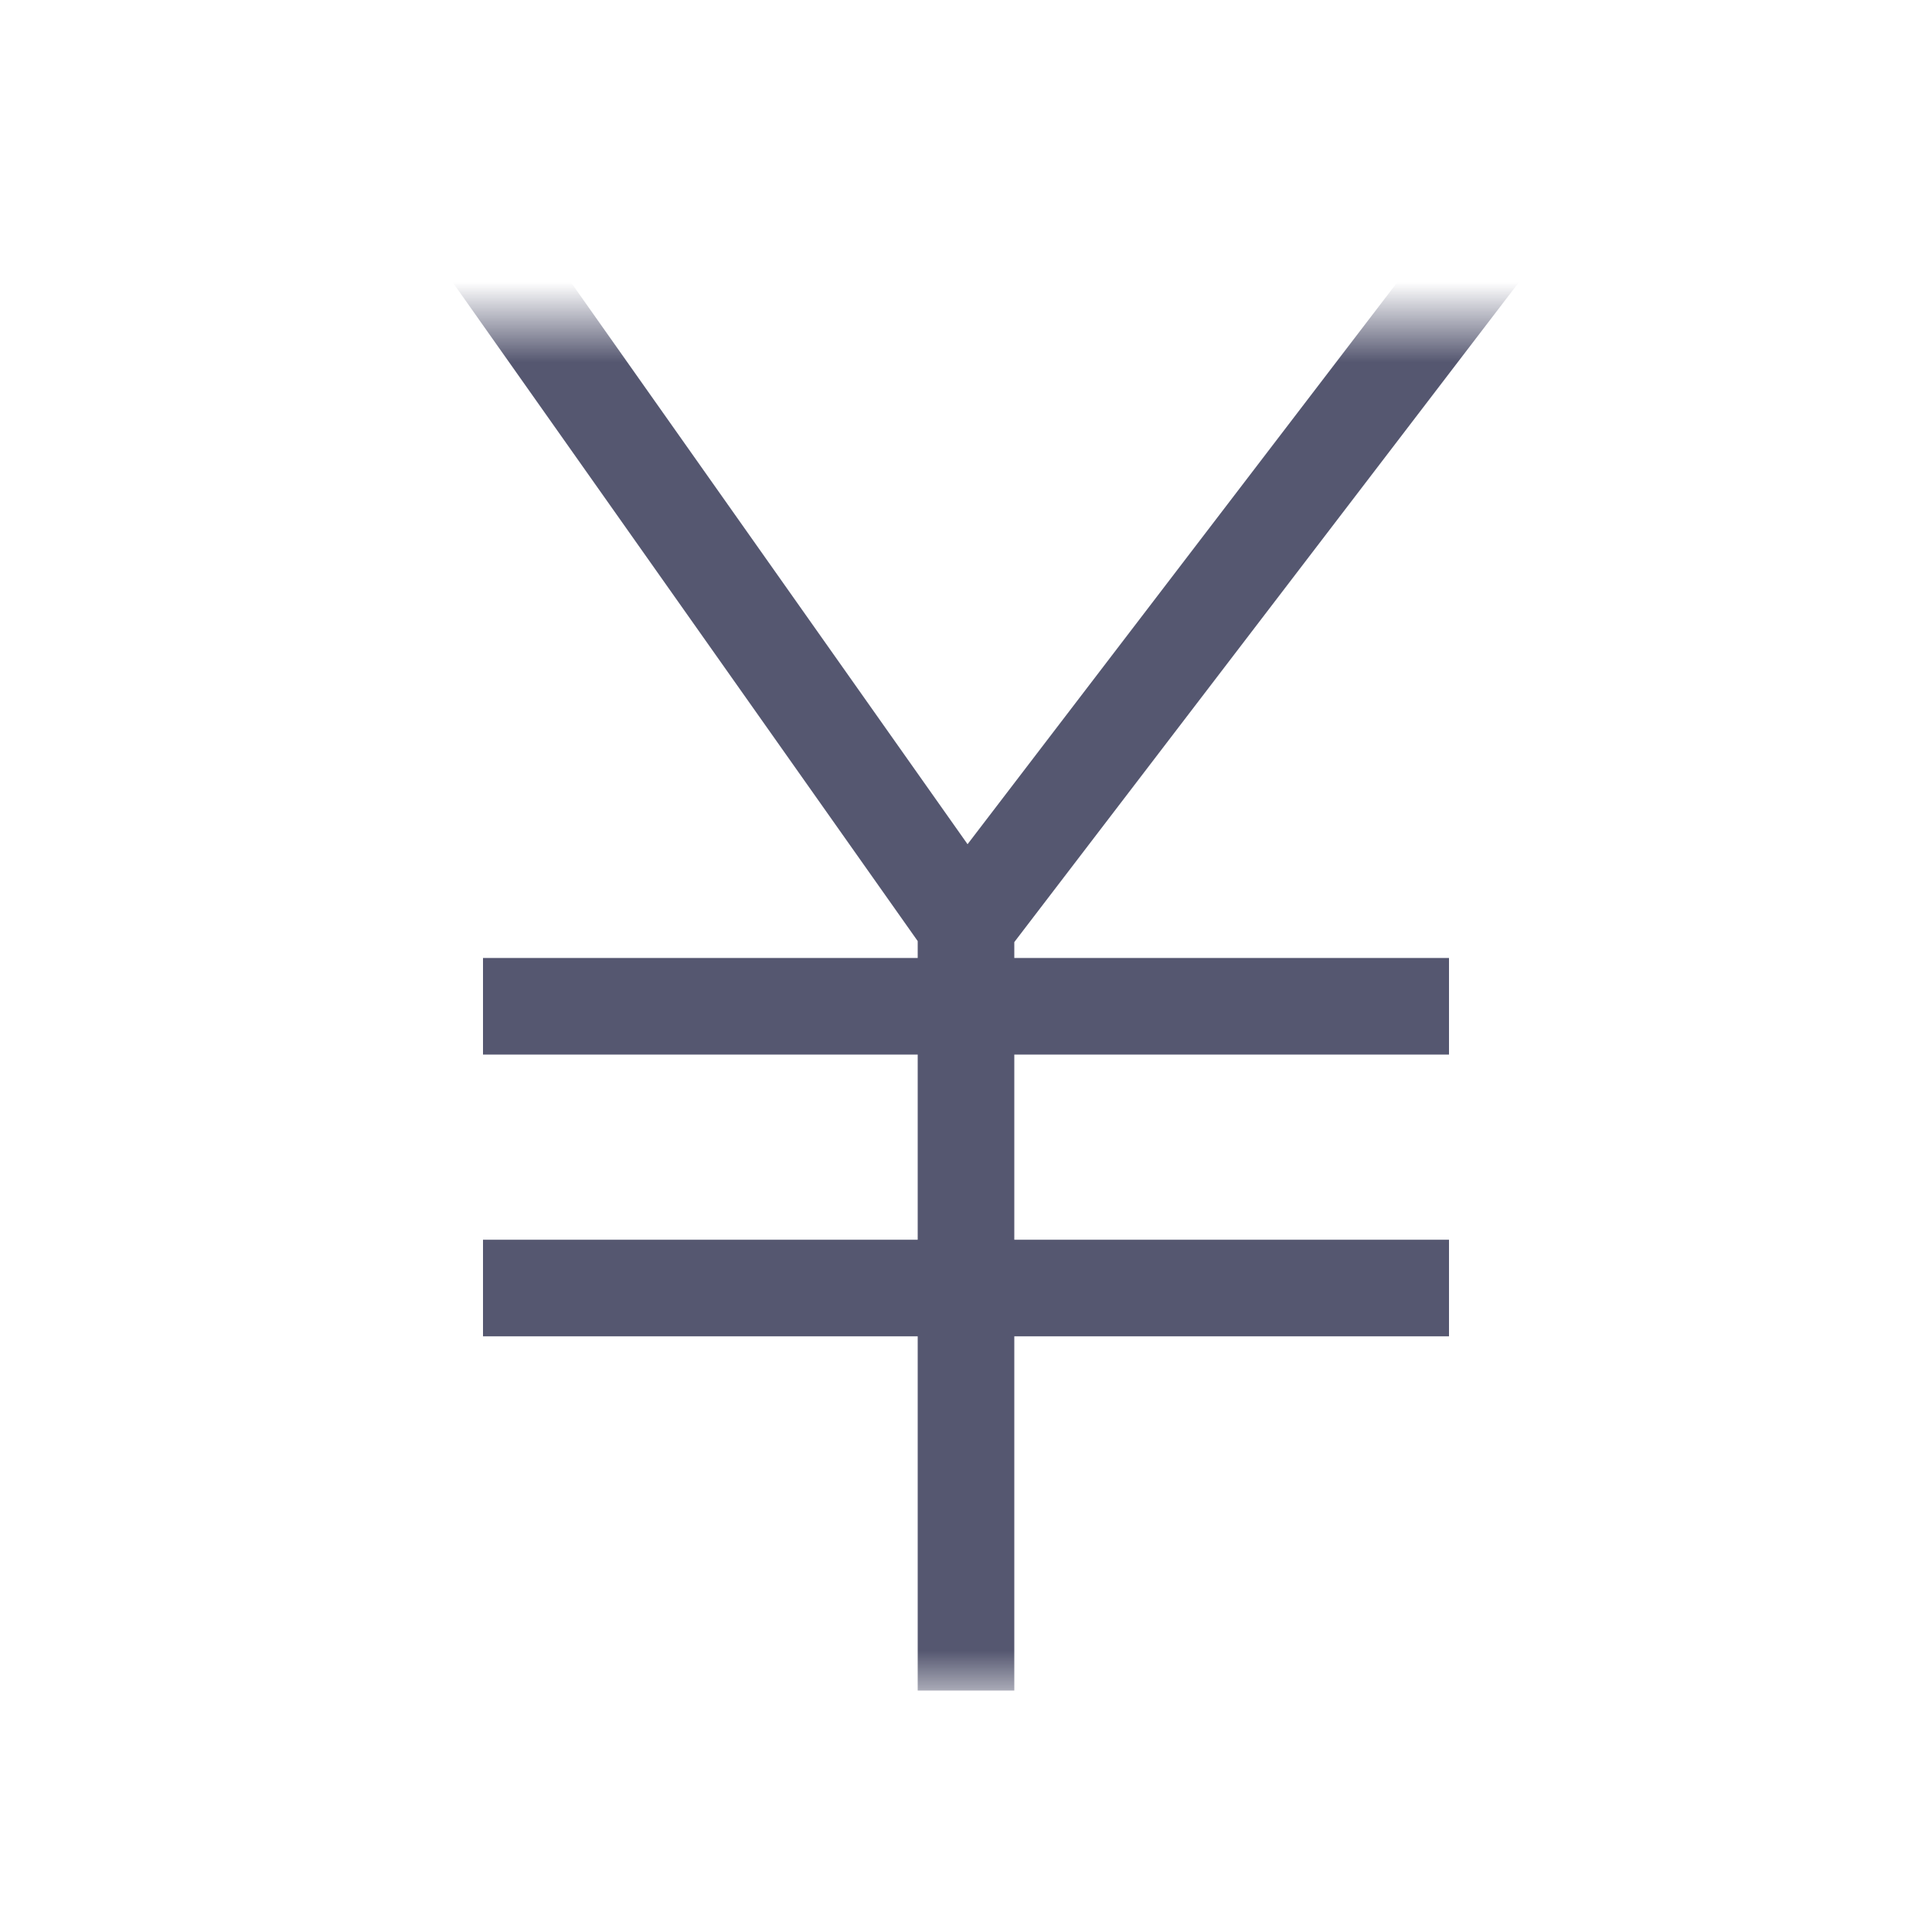 <svg width="24" height="24" viewBox="0 0 24 24" fill="none" xmlns="http://www.w3.org/2000/svg">
<mask id="mask0_402_12957" style="mask-type:alpha" maskUnits="userSpaceOnUse" x="4" y="4" width="16" height="17">
<rect x="4" y="4" width="16" height="17" fill="white"/>
</mask>
<g mask="url(#mask0_402_12957)">
<path d="M6 3L12 11.5M18.5 3L12 11.5M12 21V16M12 16H18M12 16H6M12 16V12.5M12 11.5V12.5M6 12.5H12M18 12.5H12" stroke="#555770" stroke-width="1.2"/>
</g>
</svg>
